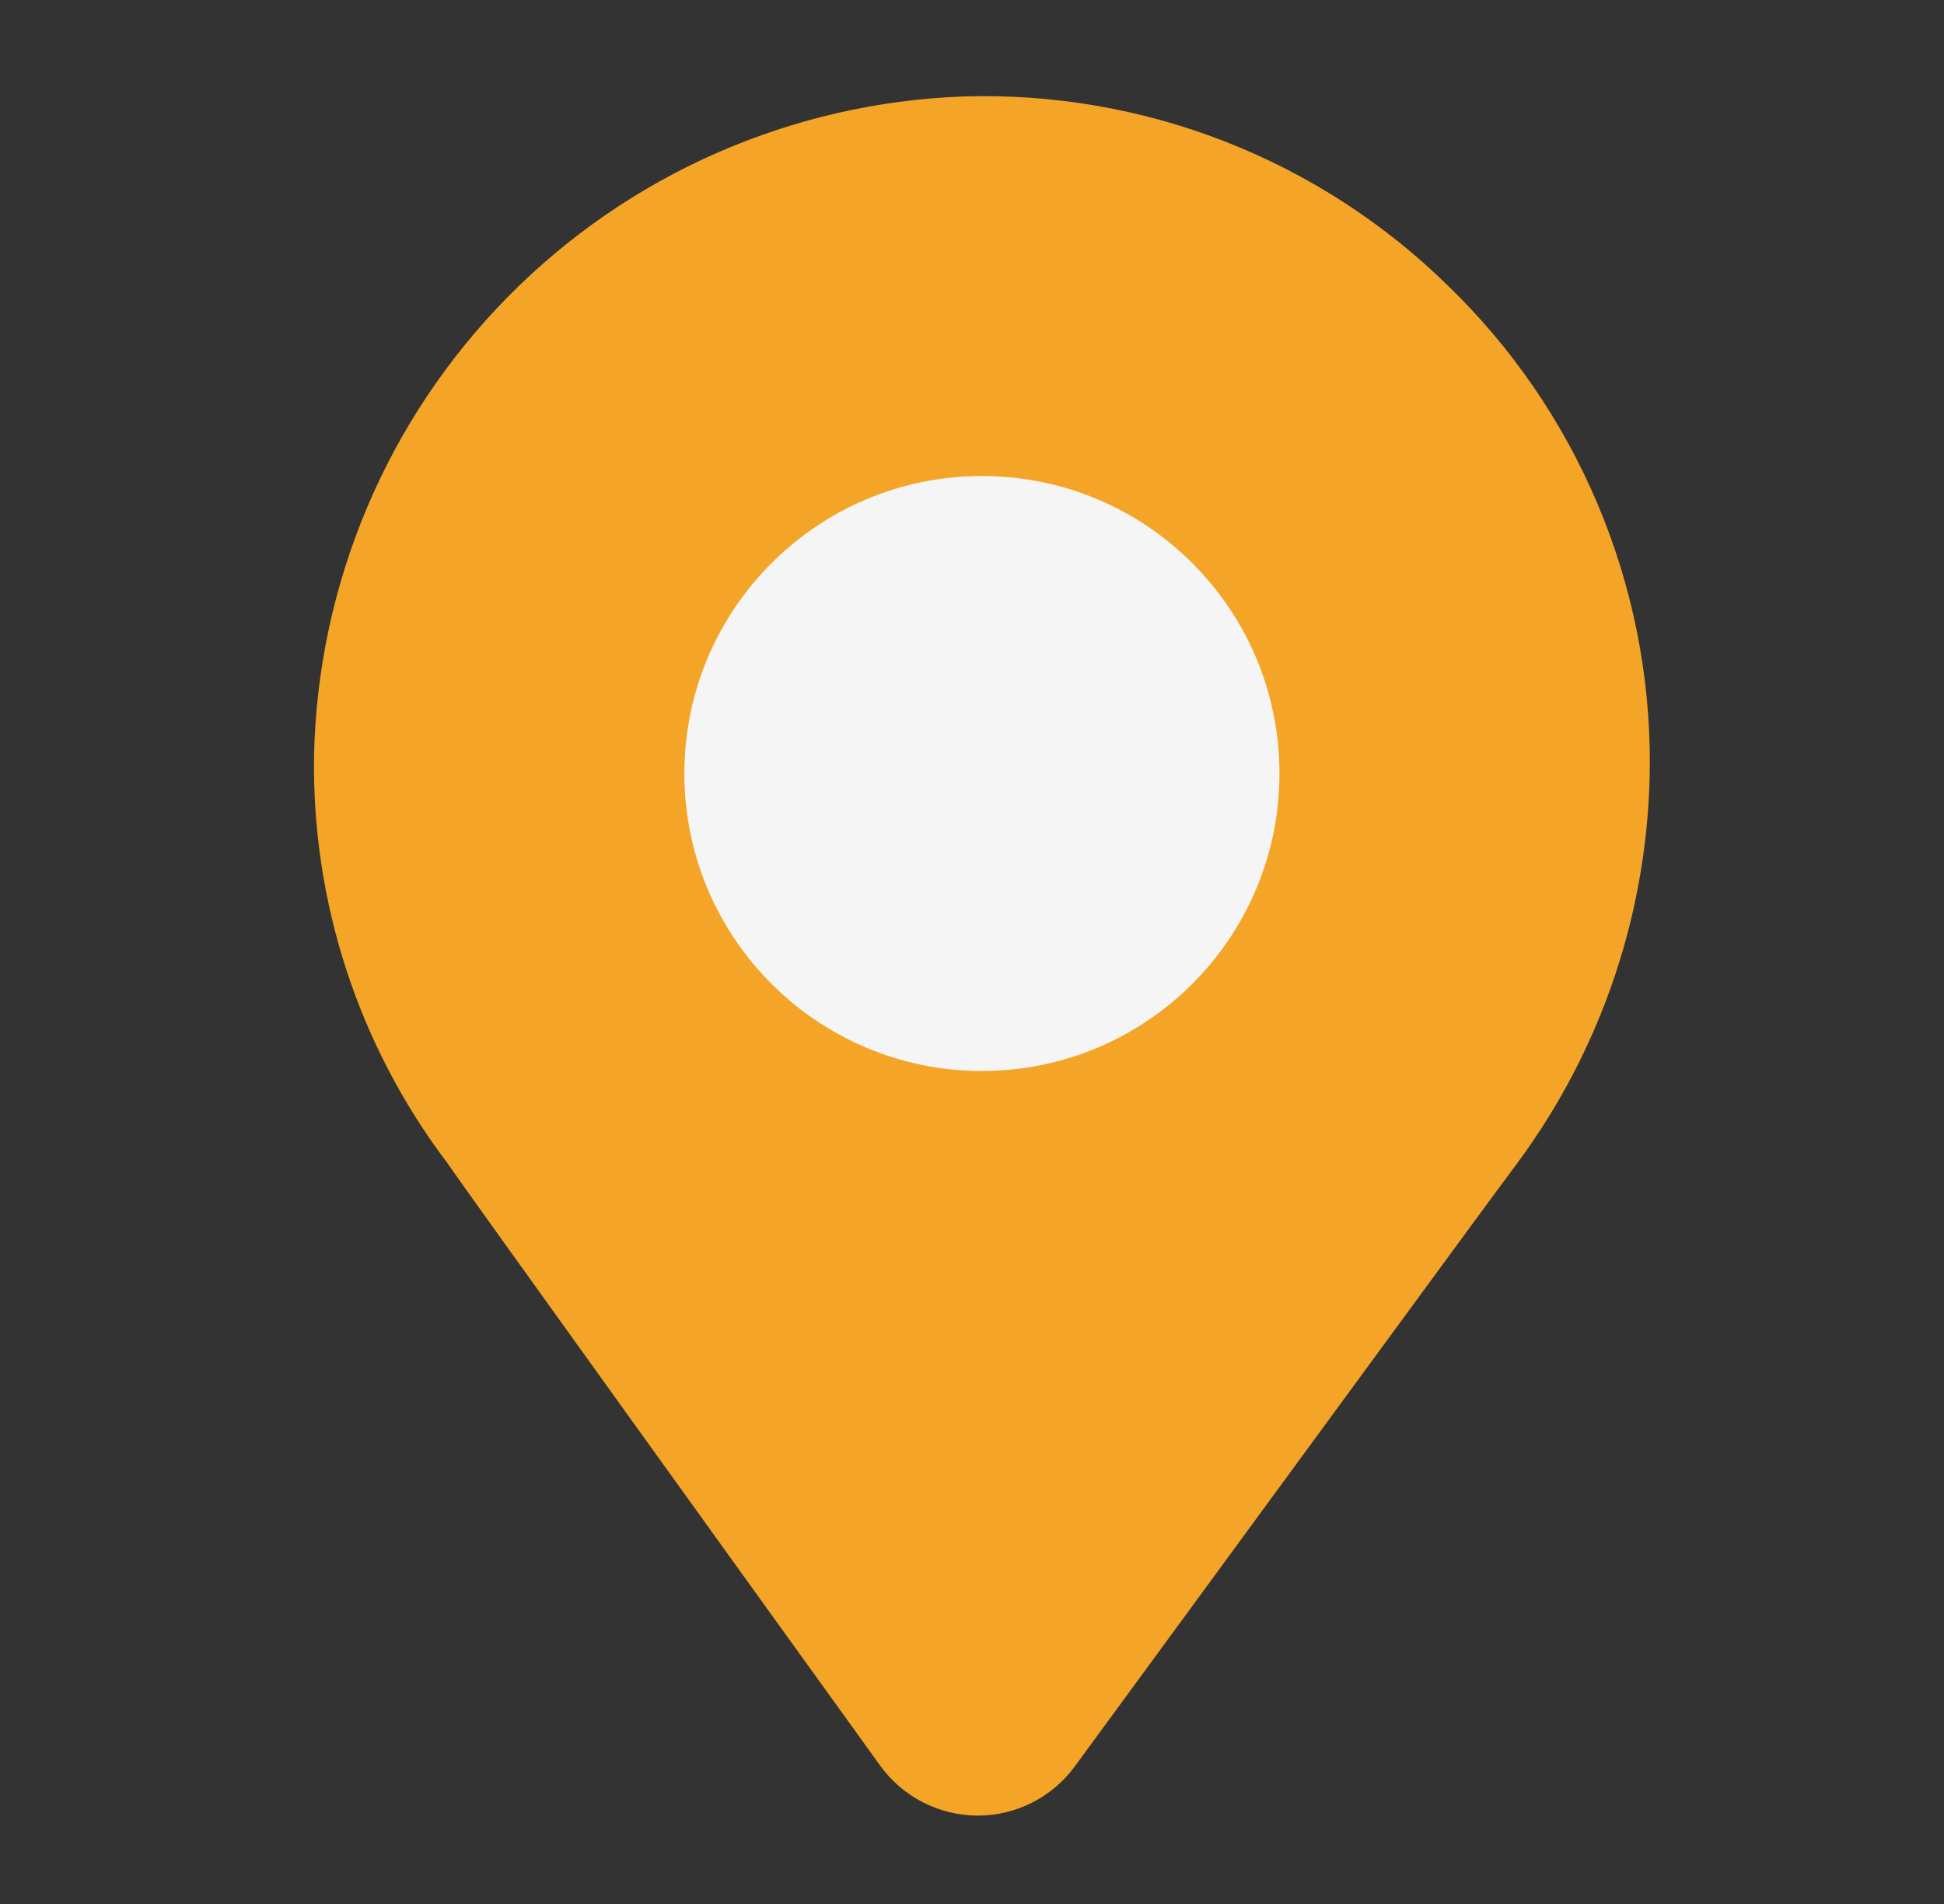 <svg width="49" height="48" viewBox="0 0 49 48" fill="none" xmlns="http://www.w3.org/2000/svg">
<rect x="0" y="0" width="49" height="48" fill="#333333" stroke="none"/>
<path d="M36.489 7.194C34.88 5.618 32.969 4.383 30.871 3.565C28.773 2.746 26.53 2.361 24.279 2.432C19.947 2.591 15.839 4.399 12.797 7.488C9.755 10.576 8.009 14.711 7.916 19.045C7.857 22.737 9.032 26.344 11.255 29.293C11.562 29.754 19.534 40.837 22.187 44.514C22.467 44.901 22.834 45.217 23.259 45.435C23.684 45.654 24.154 45.769 24.631 45.772H24.645C25.12 45.772 25.588 45.66 26.012 45.446C26.436 45.231 26.804 44.921 27.086 44.539C28.319 42.862 37.933 29.721 38.187 29.401C38.201 29.384 38.214 29.366 38.227 29.347C40.394 26.429 41.57 22.895 41.585 19.26C41.593 17.009 41.145 14.78 40.269 12.707C39.393 10.633 38.108 8.758 36.489 7.194Z" fill="#F4A426"/>
<path d="M24.75 27C28.892 27 32.25 23.642 32.25 19.5C32.25 15.358 28.892 12 24.75 12C20.608 12 17.25 15.358 17.25 19.5C17.25 23.642 20.608 27 24.75 27Z" fill="#F5F5F5"/>
</svg>
